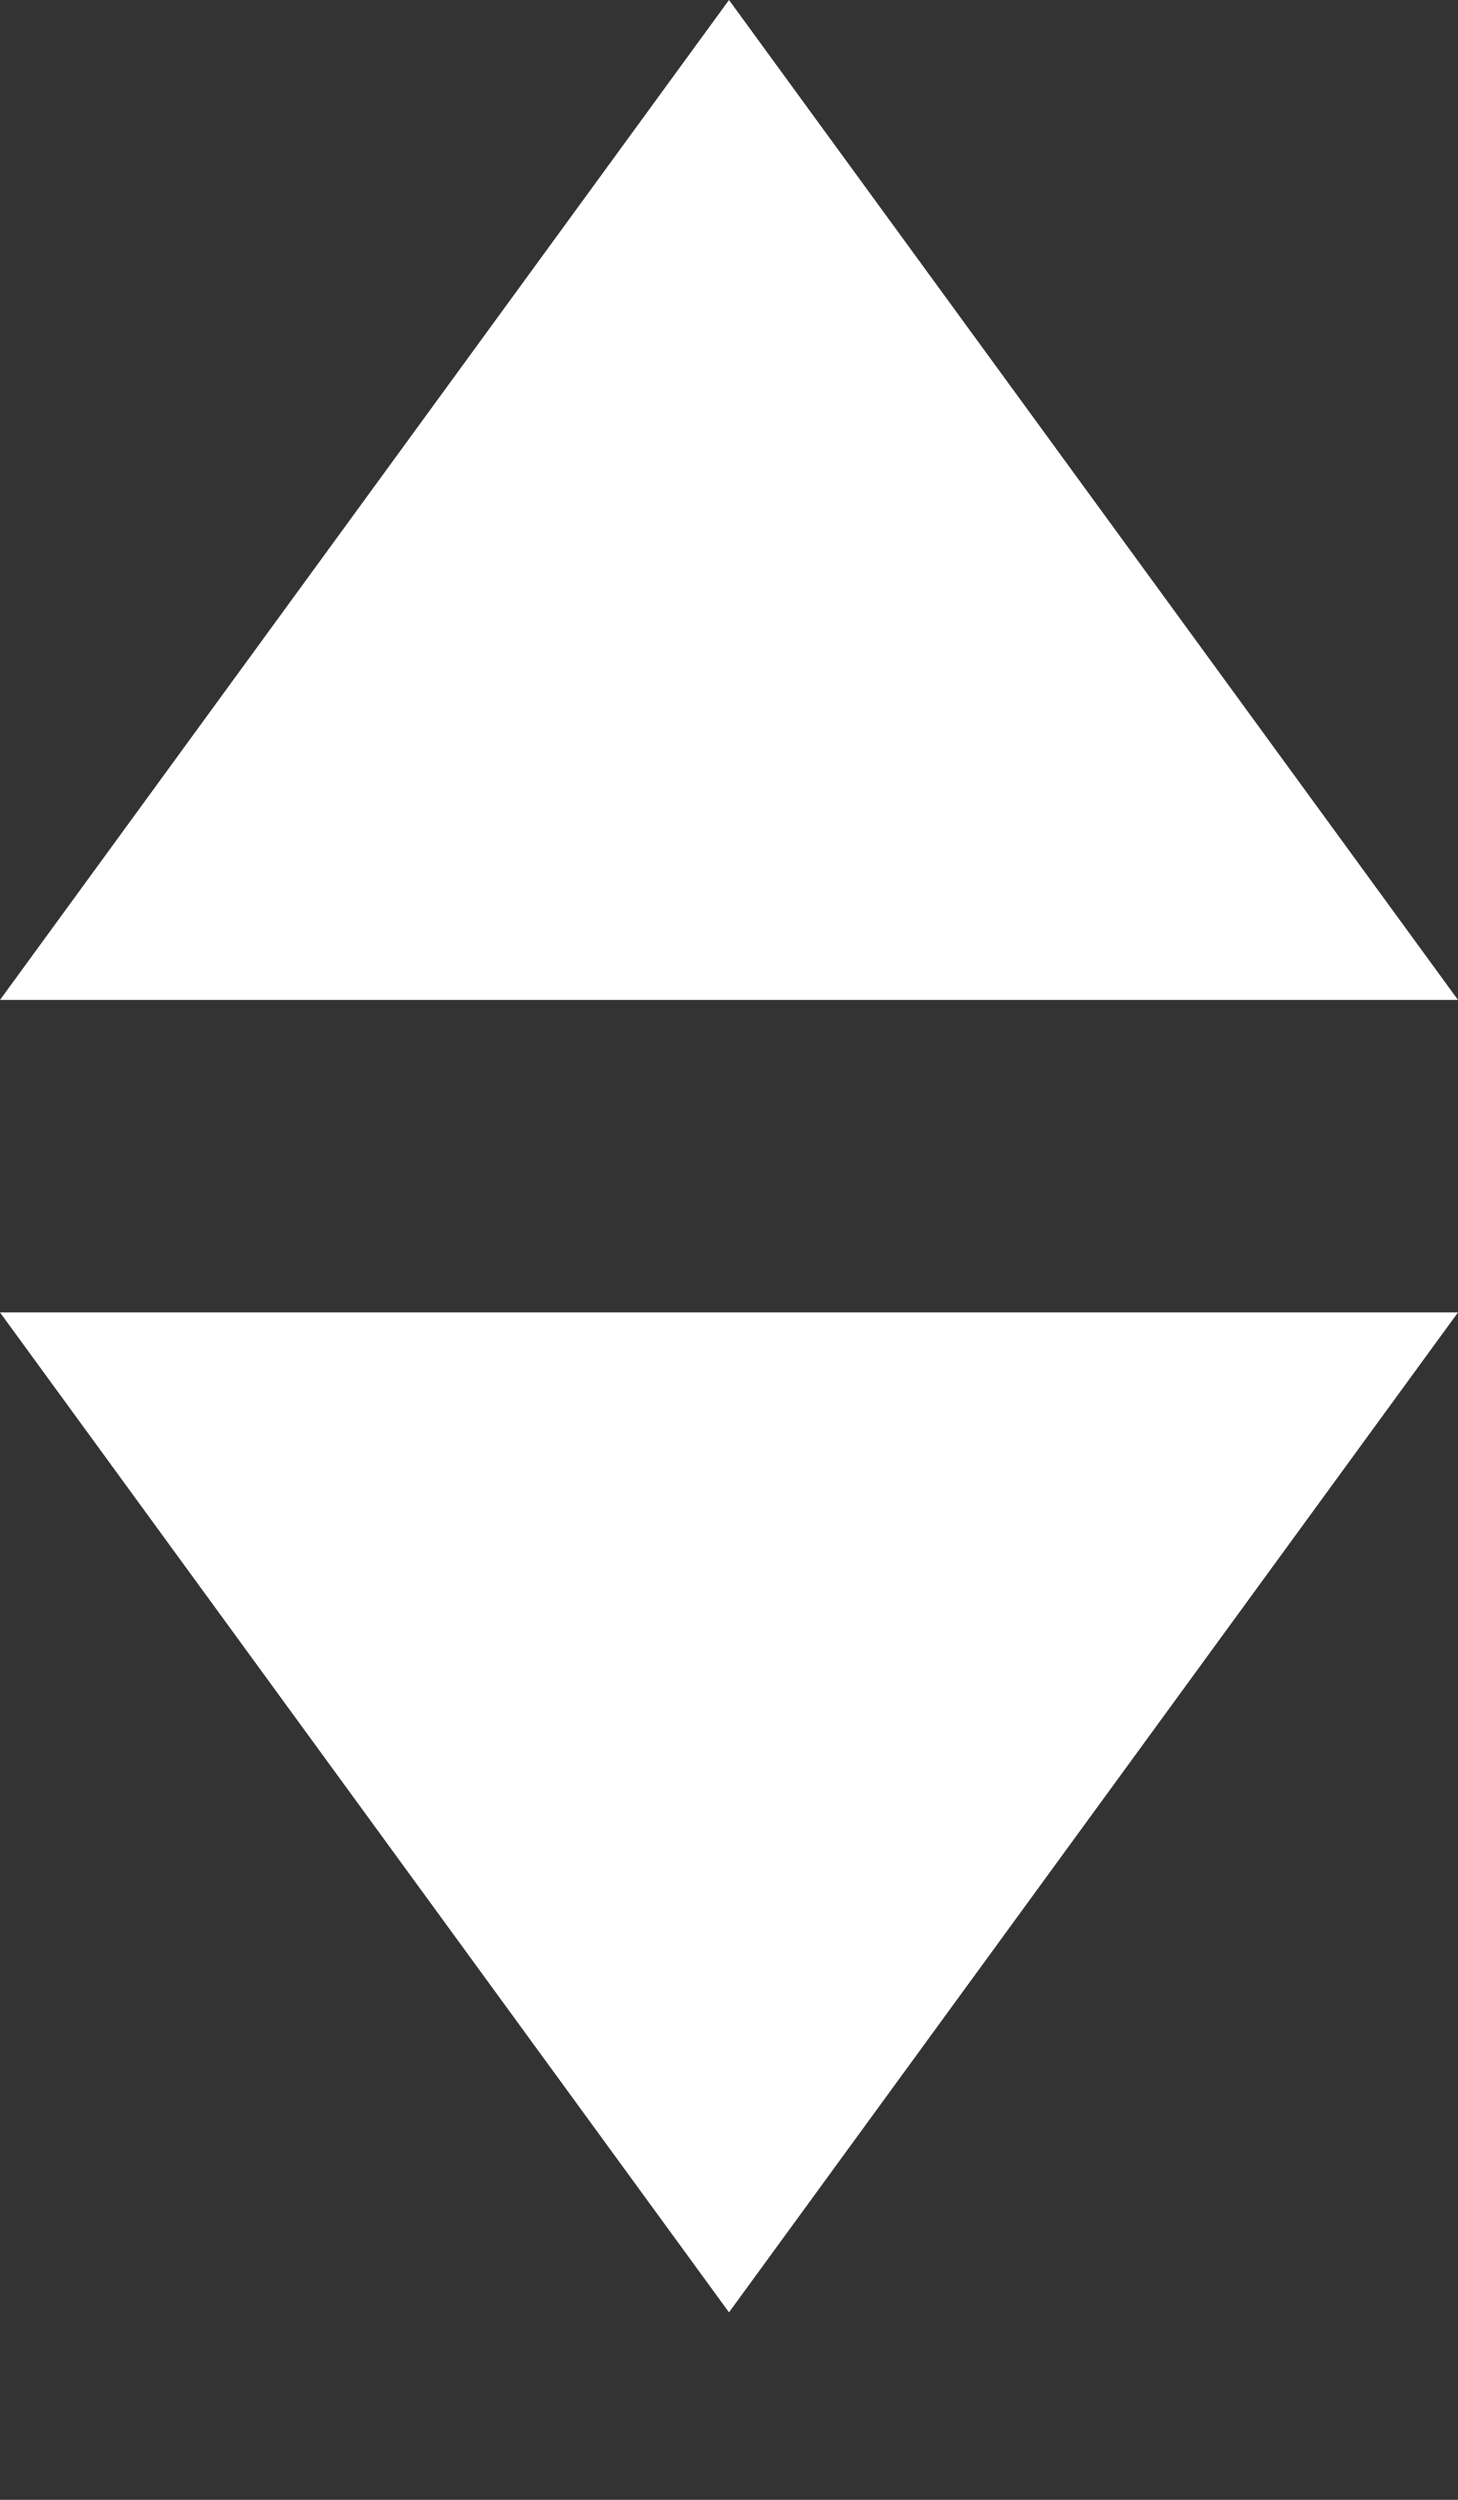 <?xml version="1.0" encoding="UTF-8"?>
<svg id="_レイヤー_1" xmlns="http://www.w3.org/2000/svg" version="1.1" viewBox="0 0 7 12">
  <rect x="0" y="0" width="7" height="12" fill="#333333" stroke="none"/>
  <!-- Generator: Adobe Illustrator 29.4.0, SVG Export Plug-In . SVG Version: 2.1.0 Build 152)  -->
  <defs>
    <style>
      .st0 {
        fill: #fff;
      }
    </style>
  </defs>
  <g id="PROJECT">
    <g id="coalition_service_sp">
      <g id="Group-7">
        <g id="Group-18">
          <g id="_x25BC_">
            <polygon class="st0" points="3.5 11.1 7 6.3 0 6.3 3.5 11.1"/>
          </g>
          <g id="_x25BC_1">
            <polygon class="st0" points="3.5 0 7 4.8 0 4.8 3.5 0"/>
          </g>
        </g>
      </g>
    </g>
  </g>
</svg>